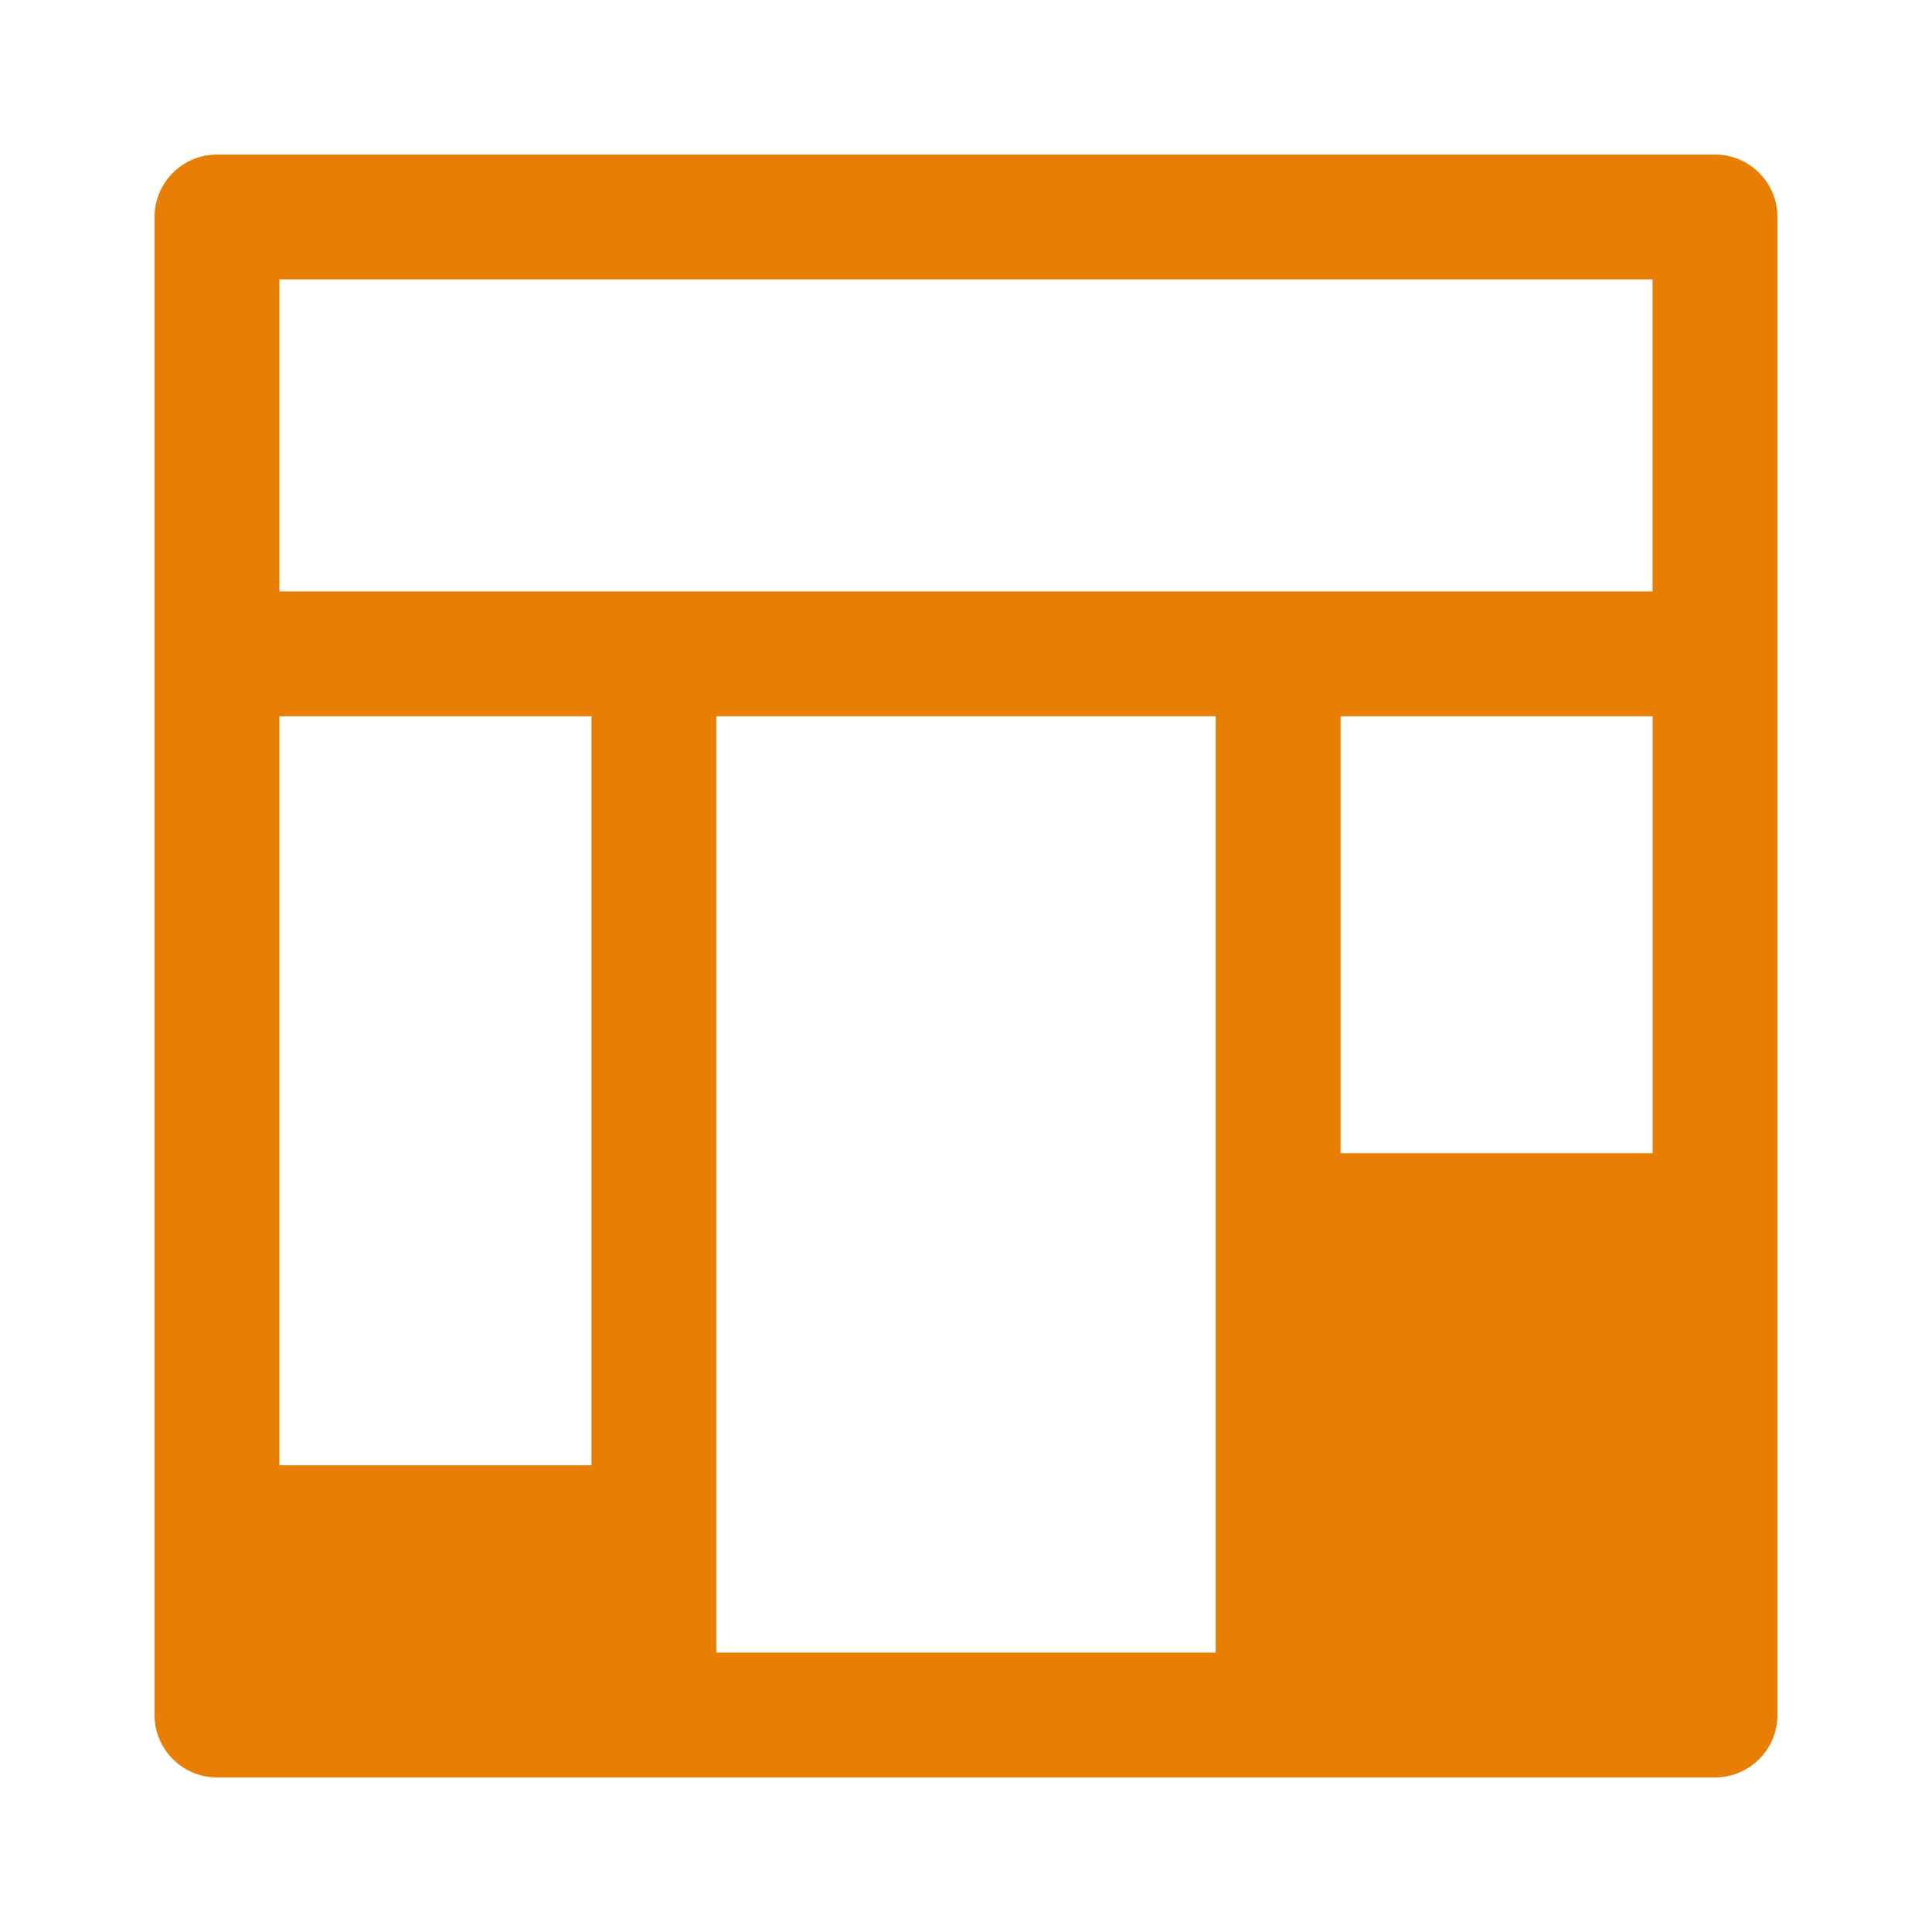 <?xml version="1.0" encoding="iso-8859-1"?>
<!-- Generator: Adobe Illustrator 19.0.0, SVG Export Plug-In . SVG Version: 6.00 Build 0)  -->
<svg version="1.1" xmlns="http://www.w3.org/2000/svg" xmlns:xlink="http://www.w3.org/1999/xlink" x="0px" y="0px"
	 viewBox="0 0 25 25" style="enable-background:new 0 0 25 25;" xml:space="preserve">
<g id="Layer_1">
</g>
<g id="icon-action-layout">
	<path style="fill:#E87E04;" d="M7.654,9.269H3.615v9.692h4.038V9.269z M15.731,9.269H9.269v12.115h6.462V9.269z M21.385,9.269
		h-4.038v5.654h4.038V9.269z M22.192,23H2.808C2.362,23,2,22.638,2,22.192V2.808C2,2.362,2.362,2,2.808,2h19.385
		C22.638,2,23,2.362,23,2.808v19.385C23,22.638,22.638,23,22.192,23z M21.385,3.615H3.615v4.038h17.769V3.615z"/>
</g>
</svg>
